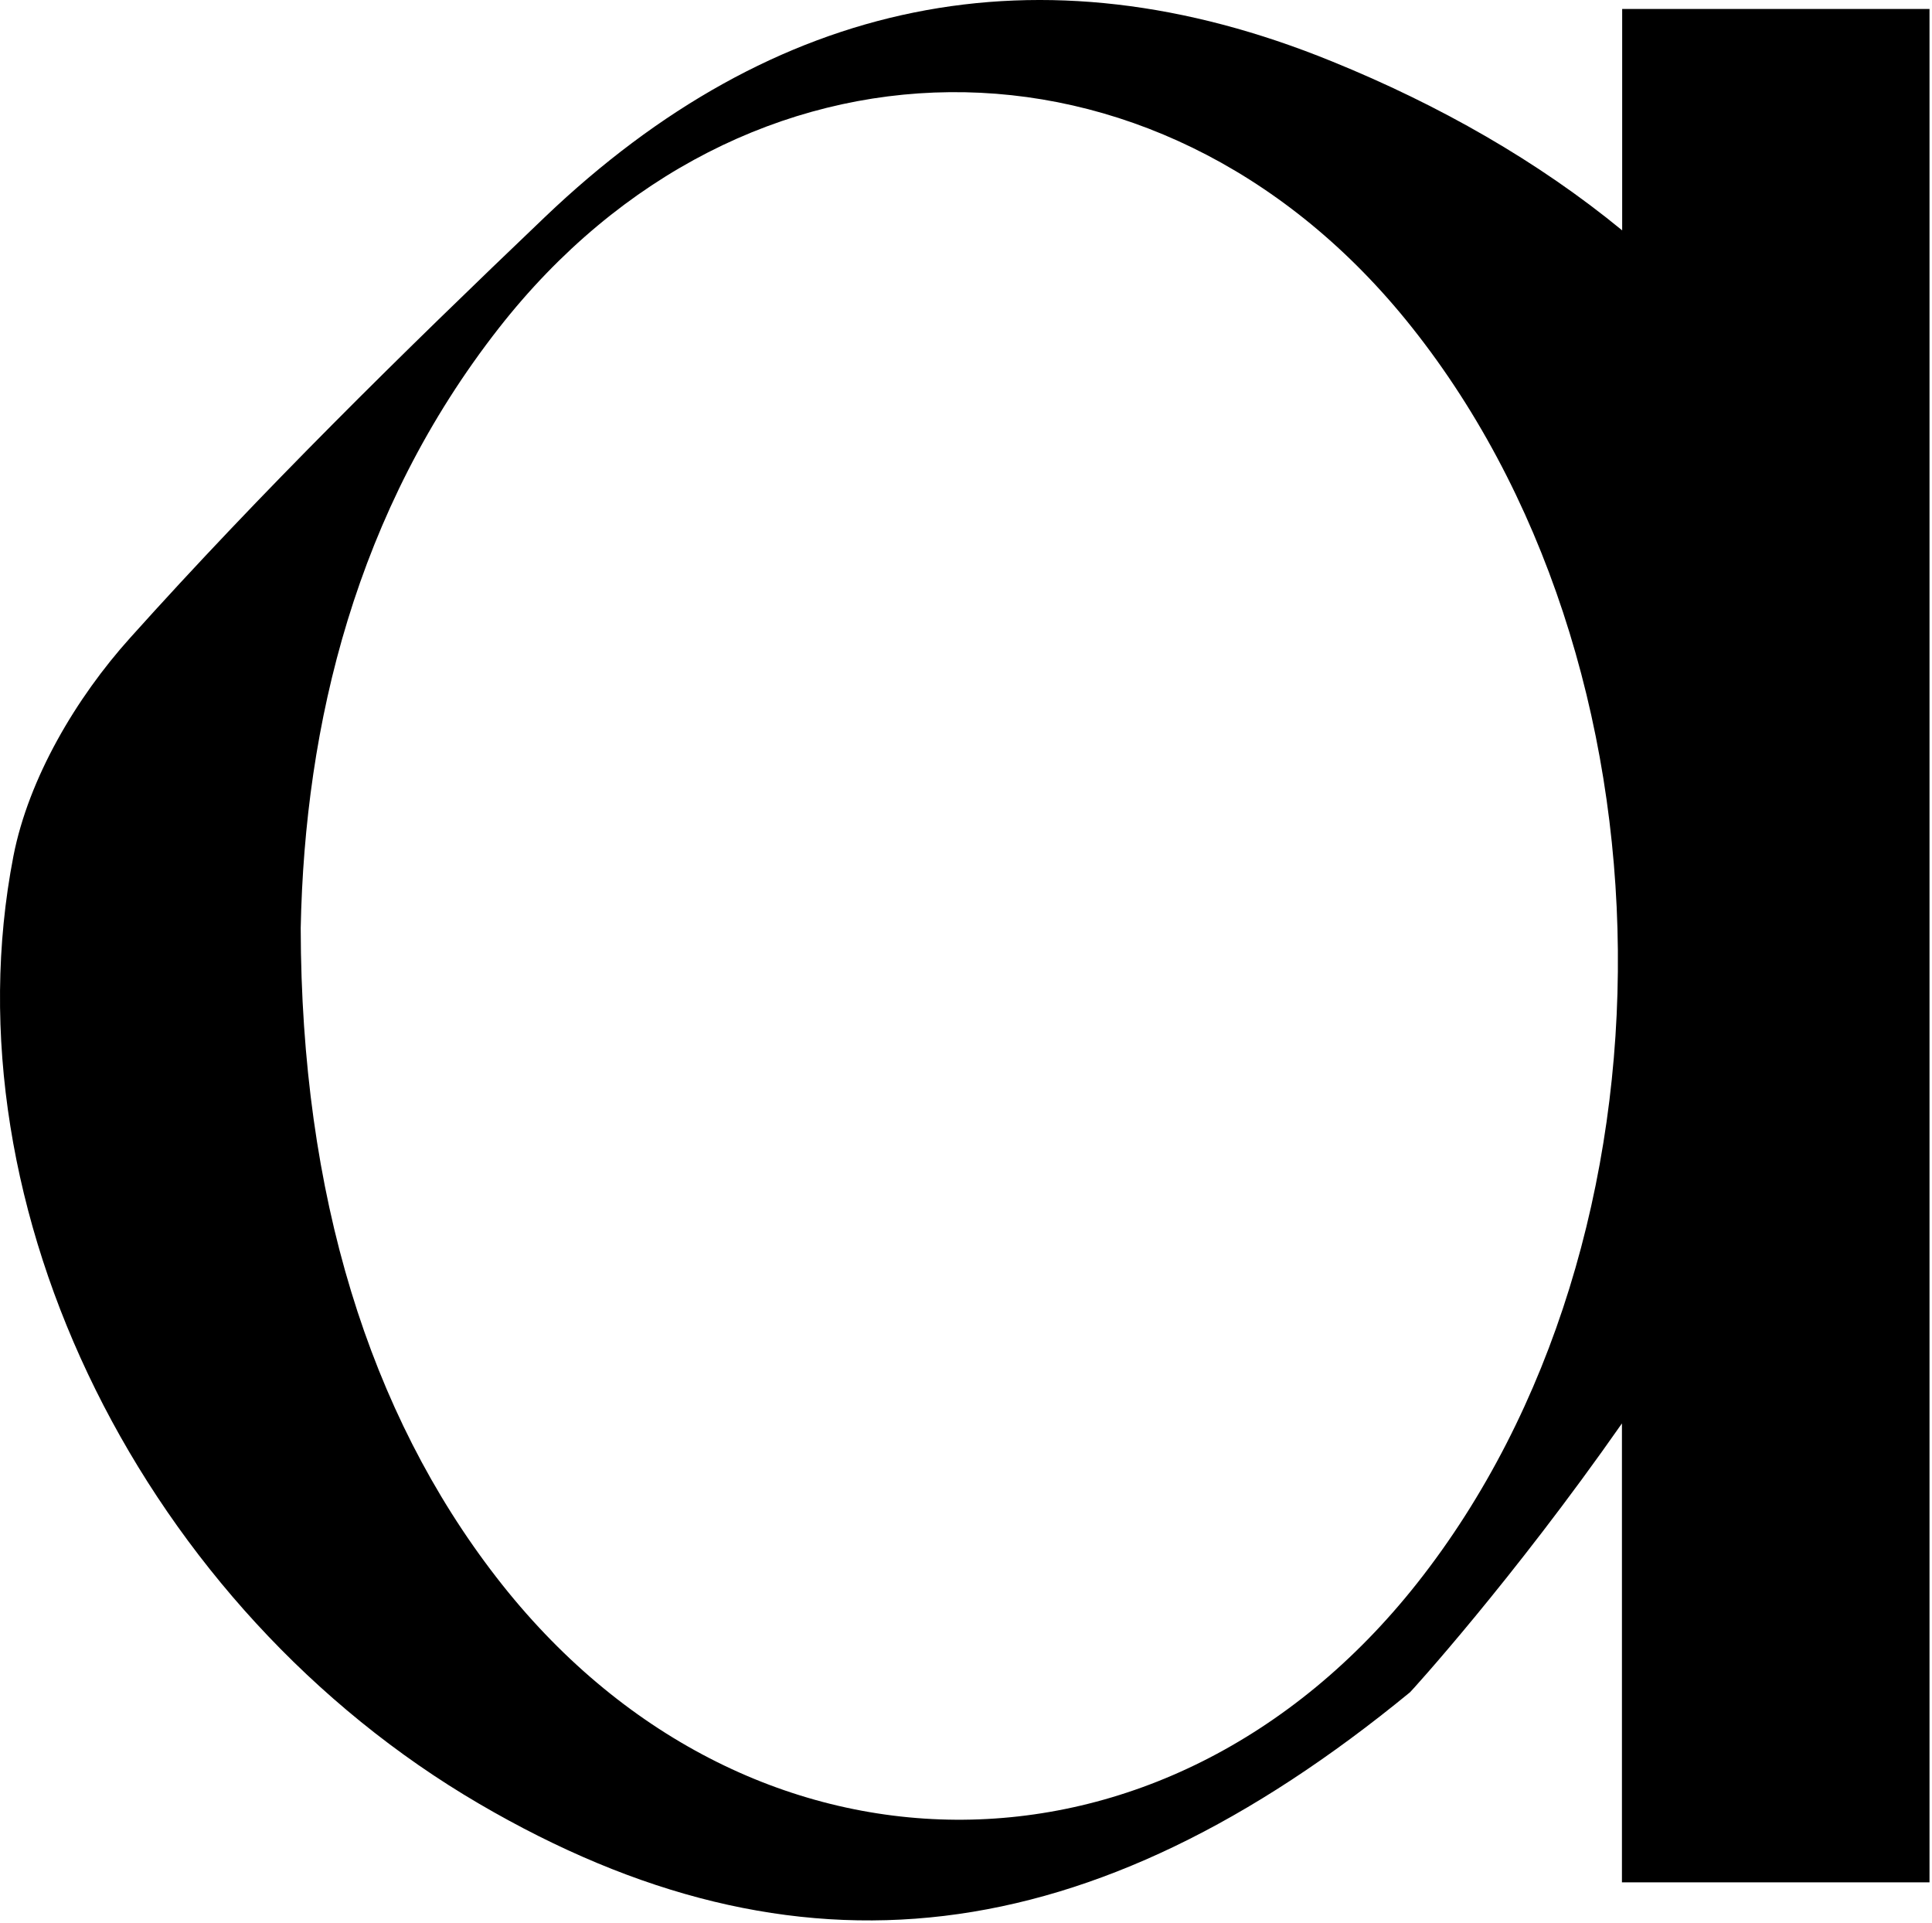 <svg xmlns="http://www.w3.org/2000/svg" viewBox="0 0 81.395 81" fill="none">
    <path d="M68.342 0.378V9.704C64.803 6.798 60.651 4.428 56.107 2.583C43.742 -2.456 32.584 -0.045 22.963 9.137C16.961 14.866 11.02 20.699 5.481 26.871C3.209 29.396 1.208 32.776 0.565 36.063C-2.33 50.984 6.154 67.781 20.188 75.983C33.569 83.805 45.964 82.321 59.405 71.284C59.455 71.243 63.707 66.575 68.332 59.96V79.291H81.29V0.378H68.342ZM59.706 66.688C49.131 80.074 31.367 79.961 20.912 66.441C15.564 59.527 12.689 50.355 12.669 39.093C12.84 30.509 14.991 21.523 21.013 13.825C31.277 0.708 48.678 0.553 59.214 13.454C70.945 27.84 71.177 52.169 59.706 66.688Z" fill="black">
    </path>
</svg>